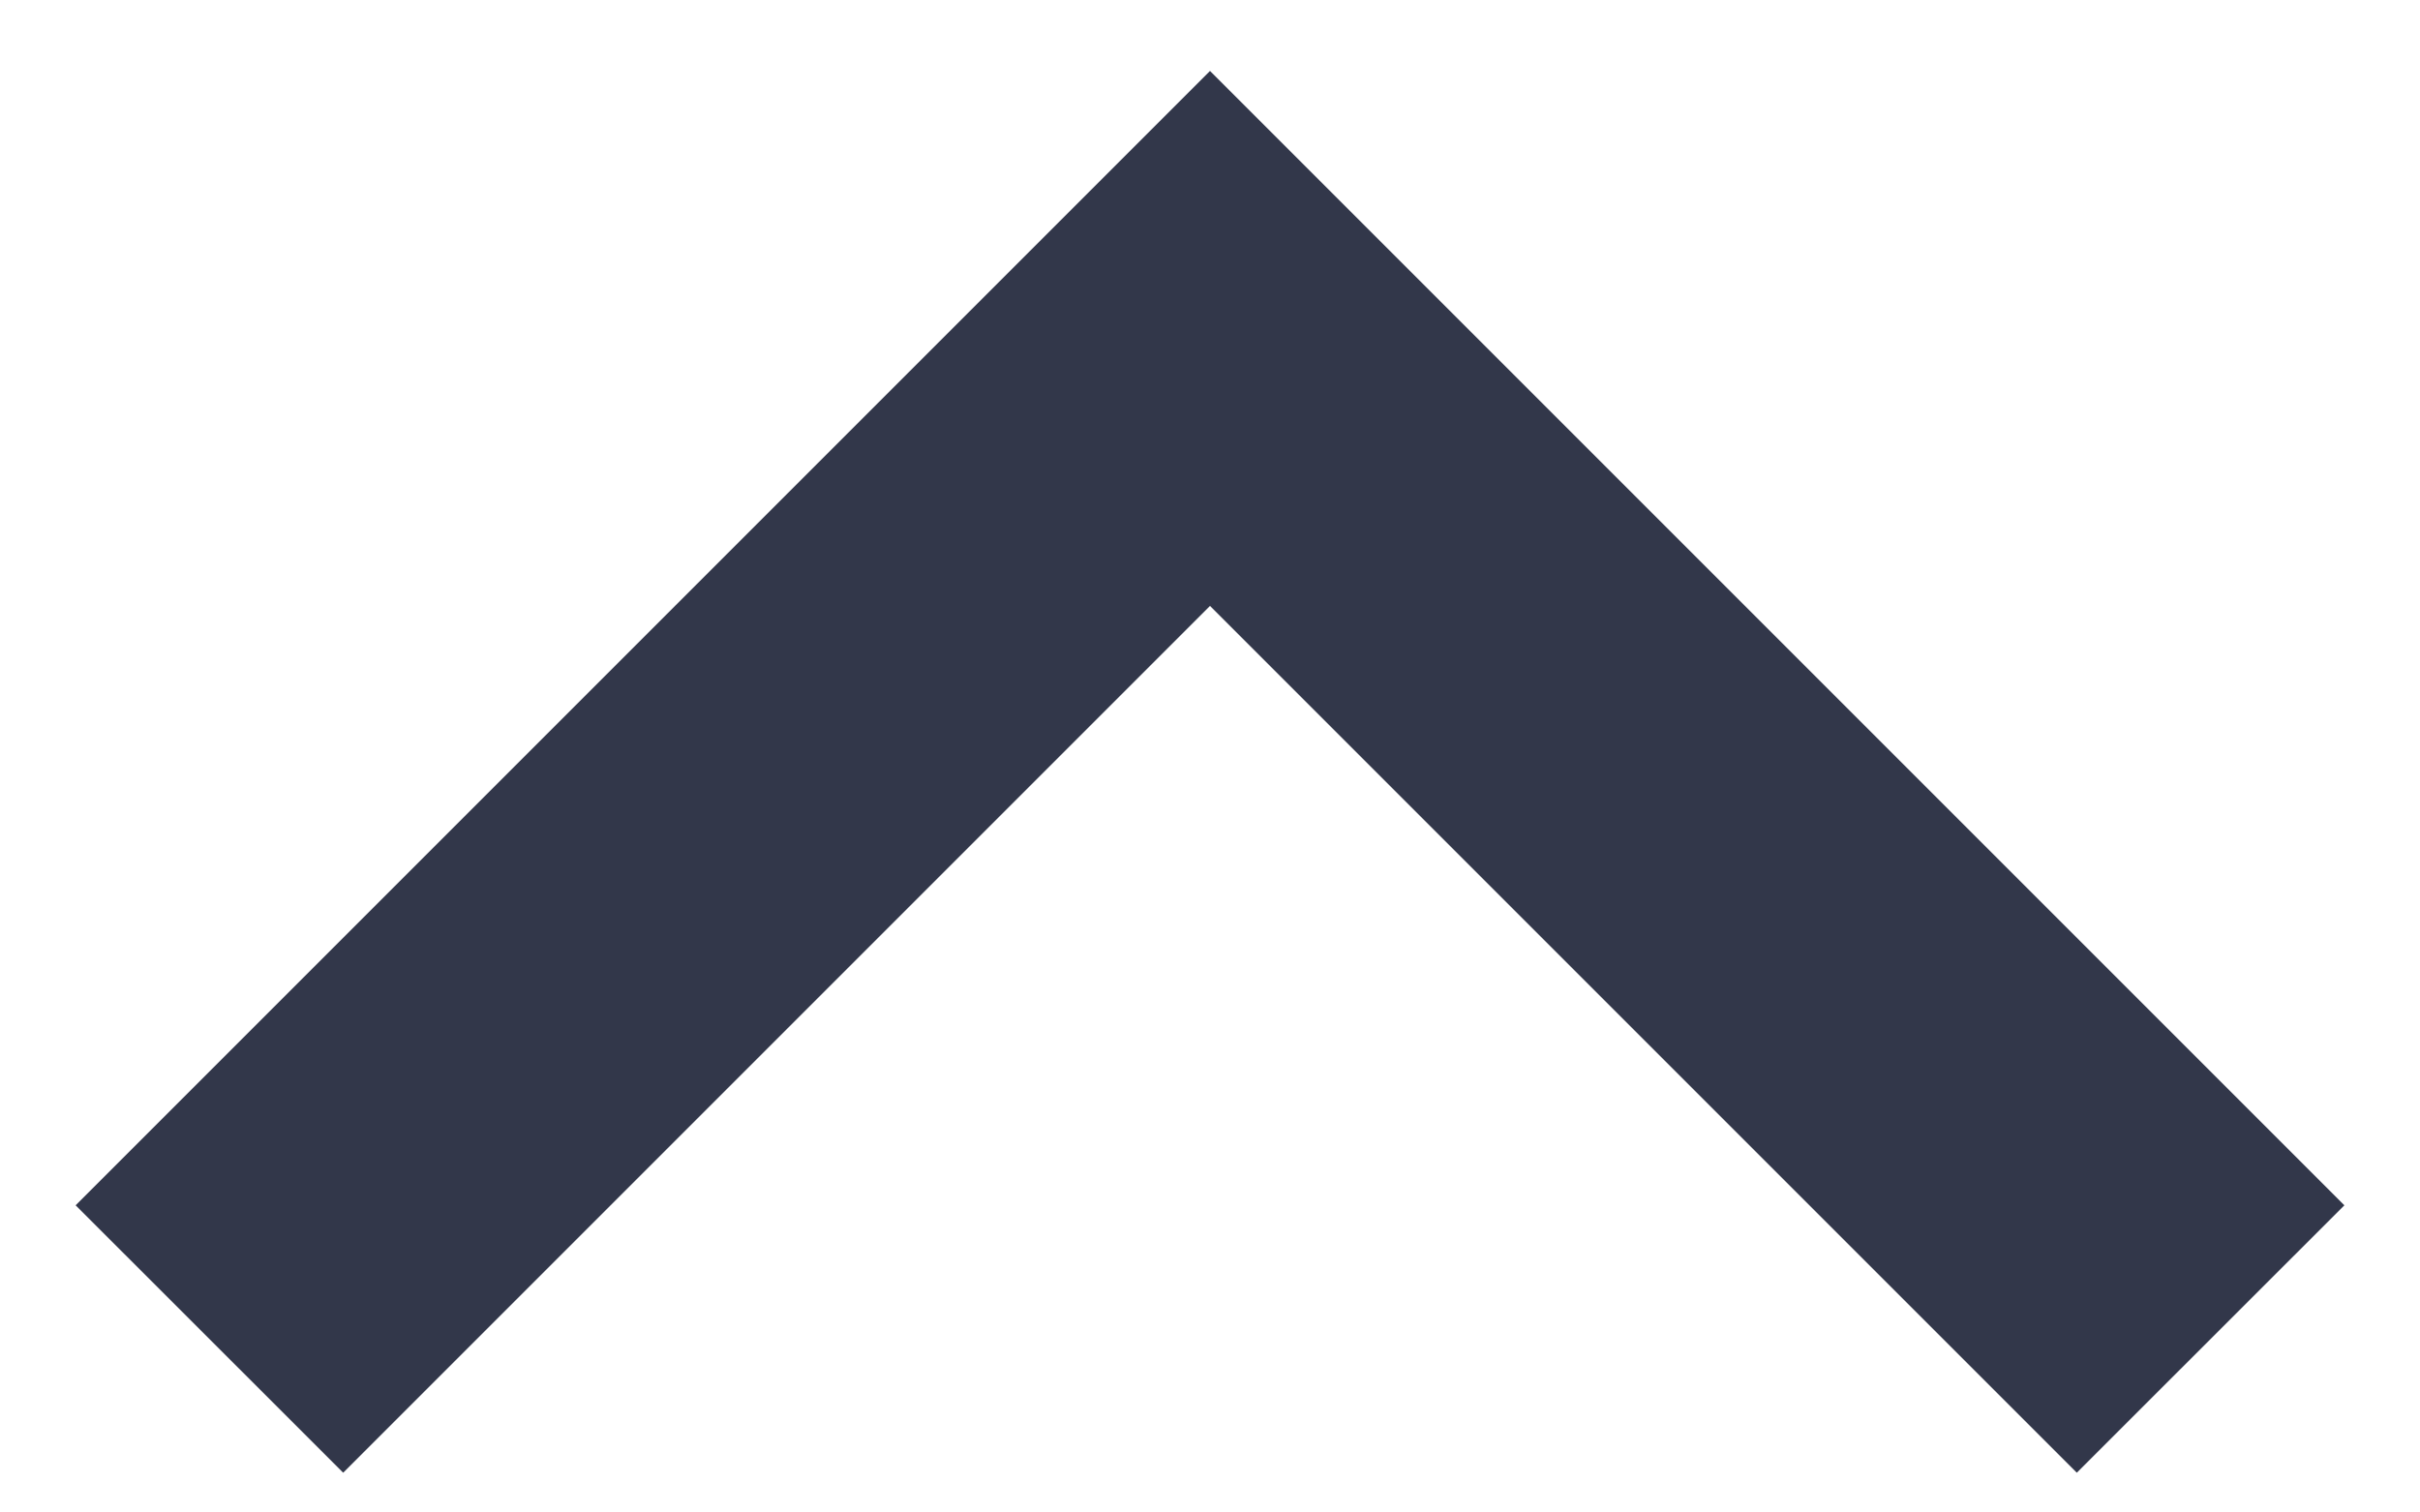<svg width="16" height="10" viewBox="0 0 16 10" fill="none" xmlns="http://www.w3.org/2000/svg">
<path d="M2.269 9.737L8 4.006L13.731 9.737L15.5 7.969L8 0.469L0.5 7.969L2.269 9.737Z" fill="#32374A"/>
</svg>
